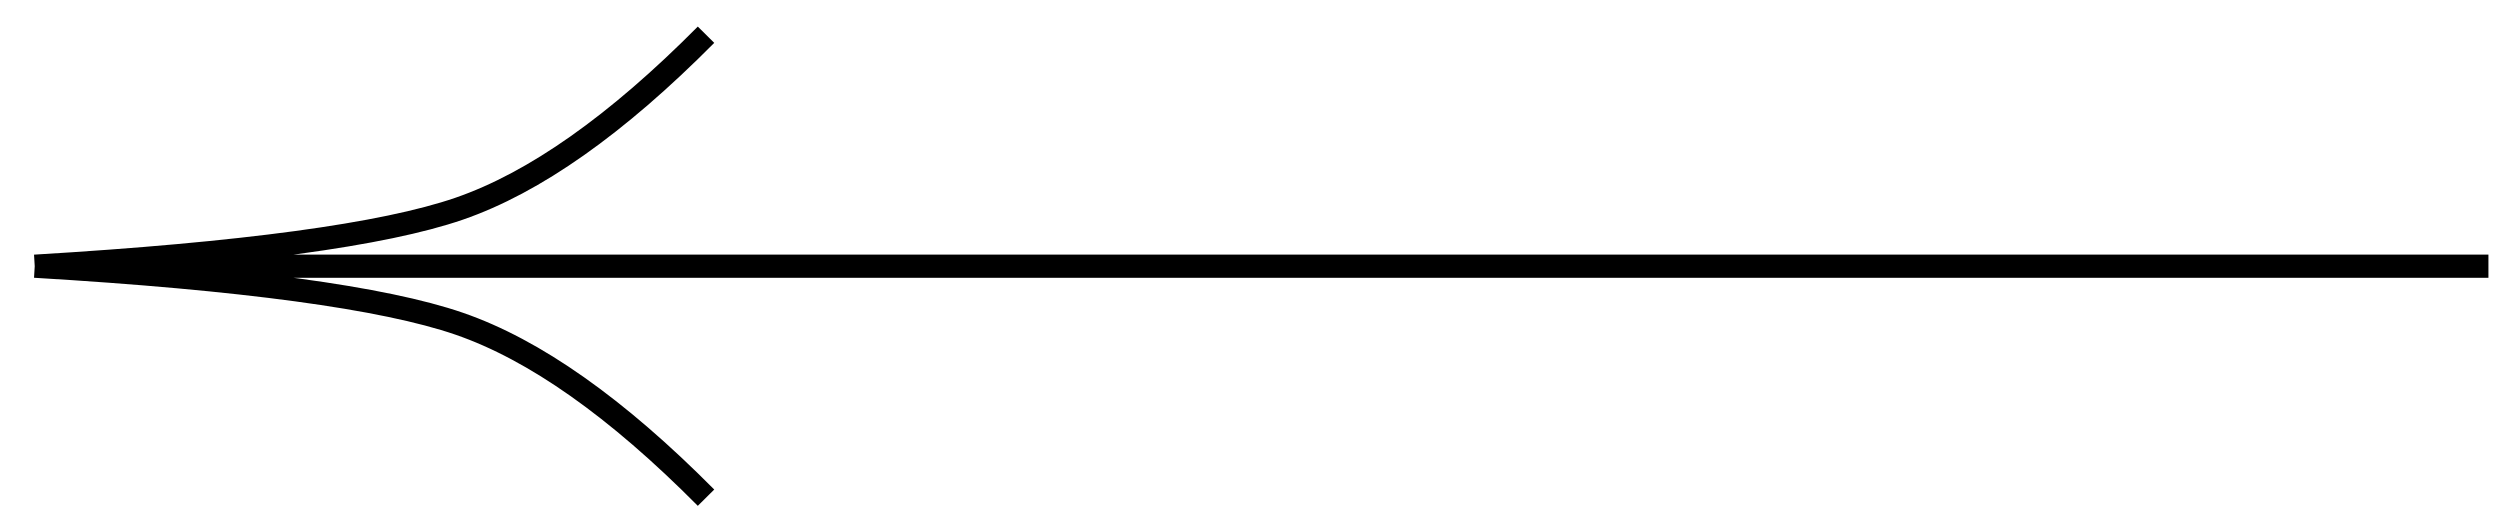 <?xml version="1.0" standalone="no"?>
<!DOCTYPE svg PUBLIC "-//W3C//DTD SVG 20010904//EN"
 "http://www.w3.org/TR/2001/REC-SVG-20010904/DTD/svg10.dtd">
<svg width="108" height="23" xmlns="http://www.w3.org/2000/svg">
<path stroke="#000" fill="none" d="M107.5 11.5H1.5m0 0c8.975-.536 15.087-1.364 18.336-2.484C23.086 7.896 26.64 5.39 30.5 1.5m-29 10c8.975.536 15.087 1.364 18.336 2.484 3.25 1.12 6.804 3.626 10.664 7.516"></path></svg>